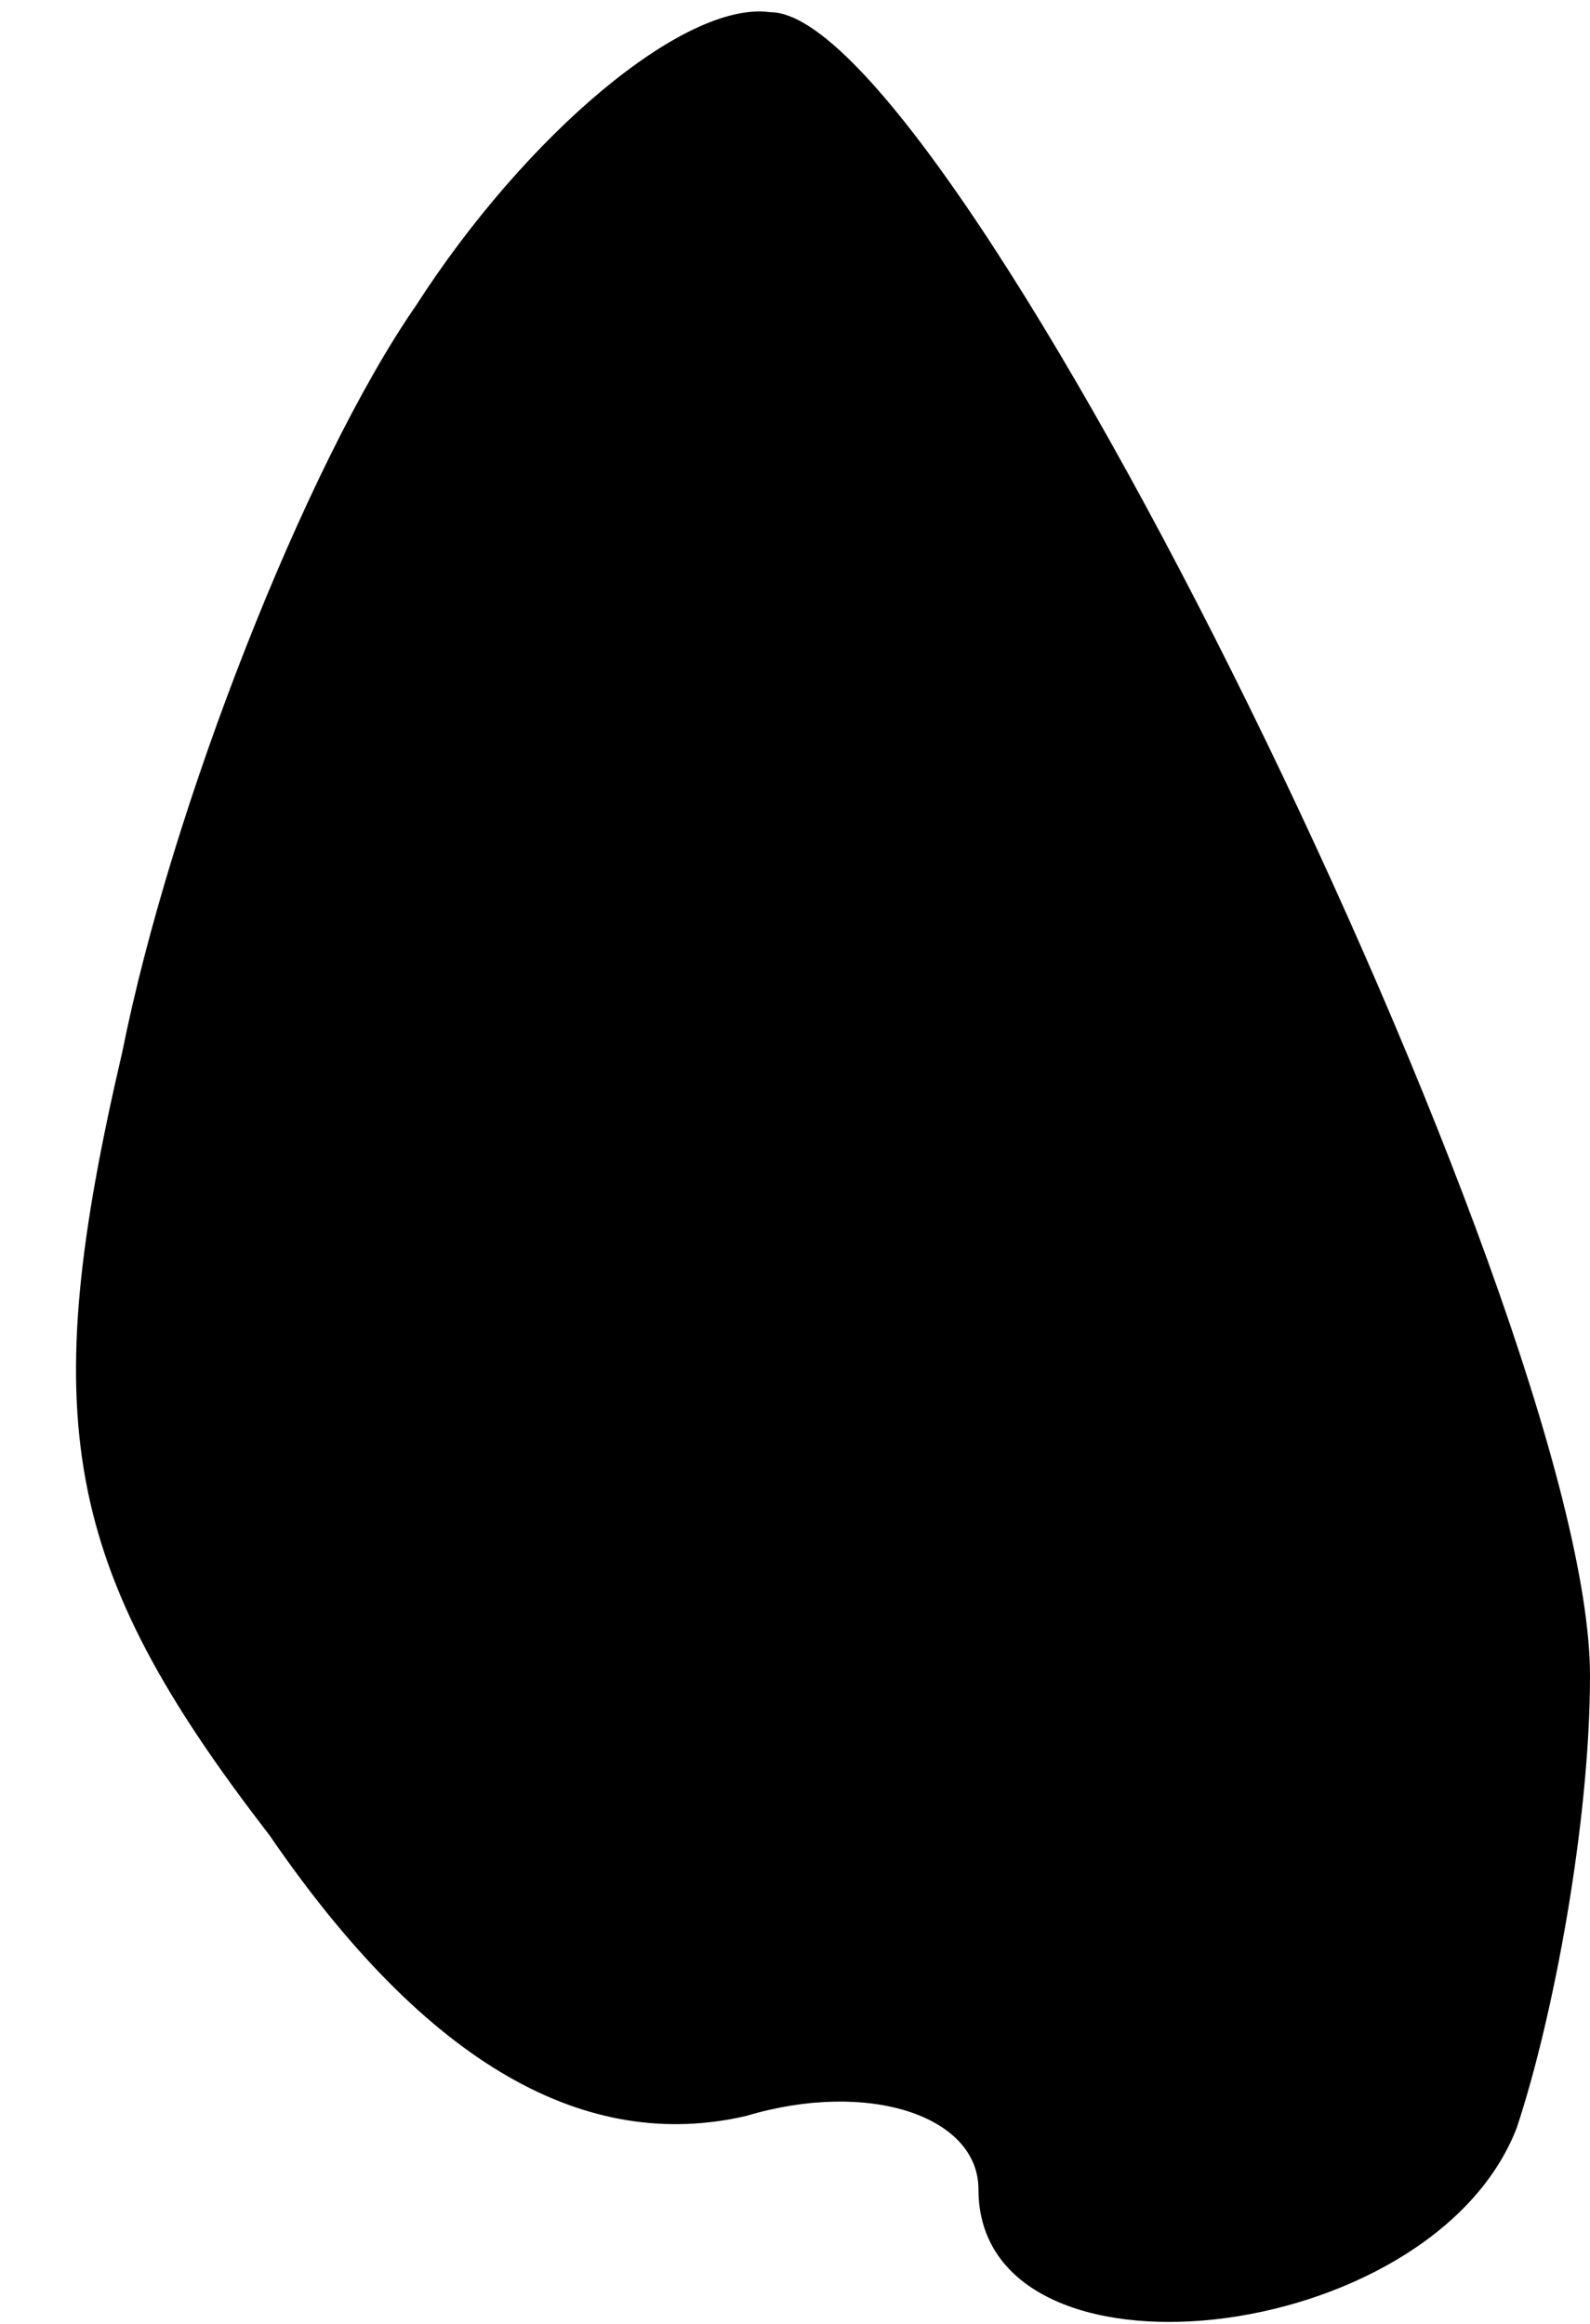 <?xml version="1.0" standalone="no"?>
<!DOCTYPE svg PUBLIC "-//W3C//DTD SVG 20010904//EN"
 "http://www.w3.org/TR/2001/REC-SVG-20010904/DTD/svg10.dtd">
<svg version="1.0" xmlns="http://www.w3.org/2000/svg"
 width="13pt" height="19pt" viewBox="0 0 13 19"
 preserveAspectRatio="xMidYMid meet">
<g transform="translate(0,19) scale(0.1,-0.1)"
fill="#000000" stroke="none">
<path fill="#000000" stroke="none" d="M34 165 c-9 -13 -20 -41 -24 -61 -7
-30 -5 -42 12 -64 13 -19 26 -26 39 -23 10 3 19 0 19 -6 0 -17 37 -13 44 5 3
9 6 25 6 37 0 30 -52 136 -67 136 -7 1 -20 -10 -29 -24z"/>
</g>
</svg>

